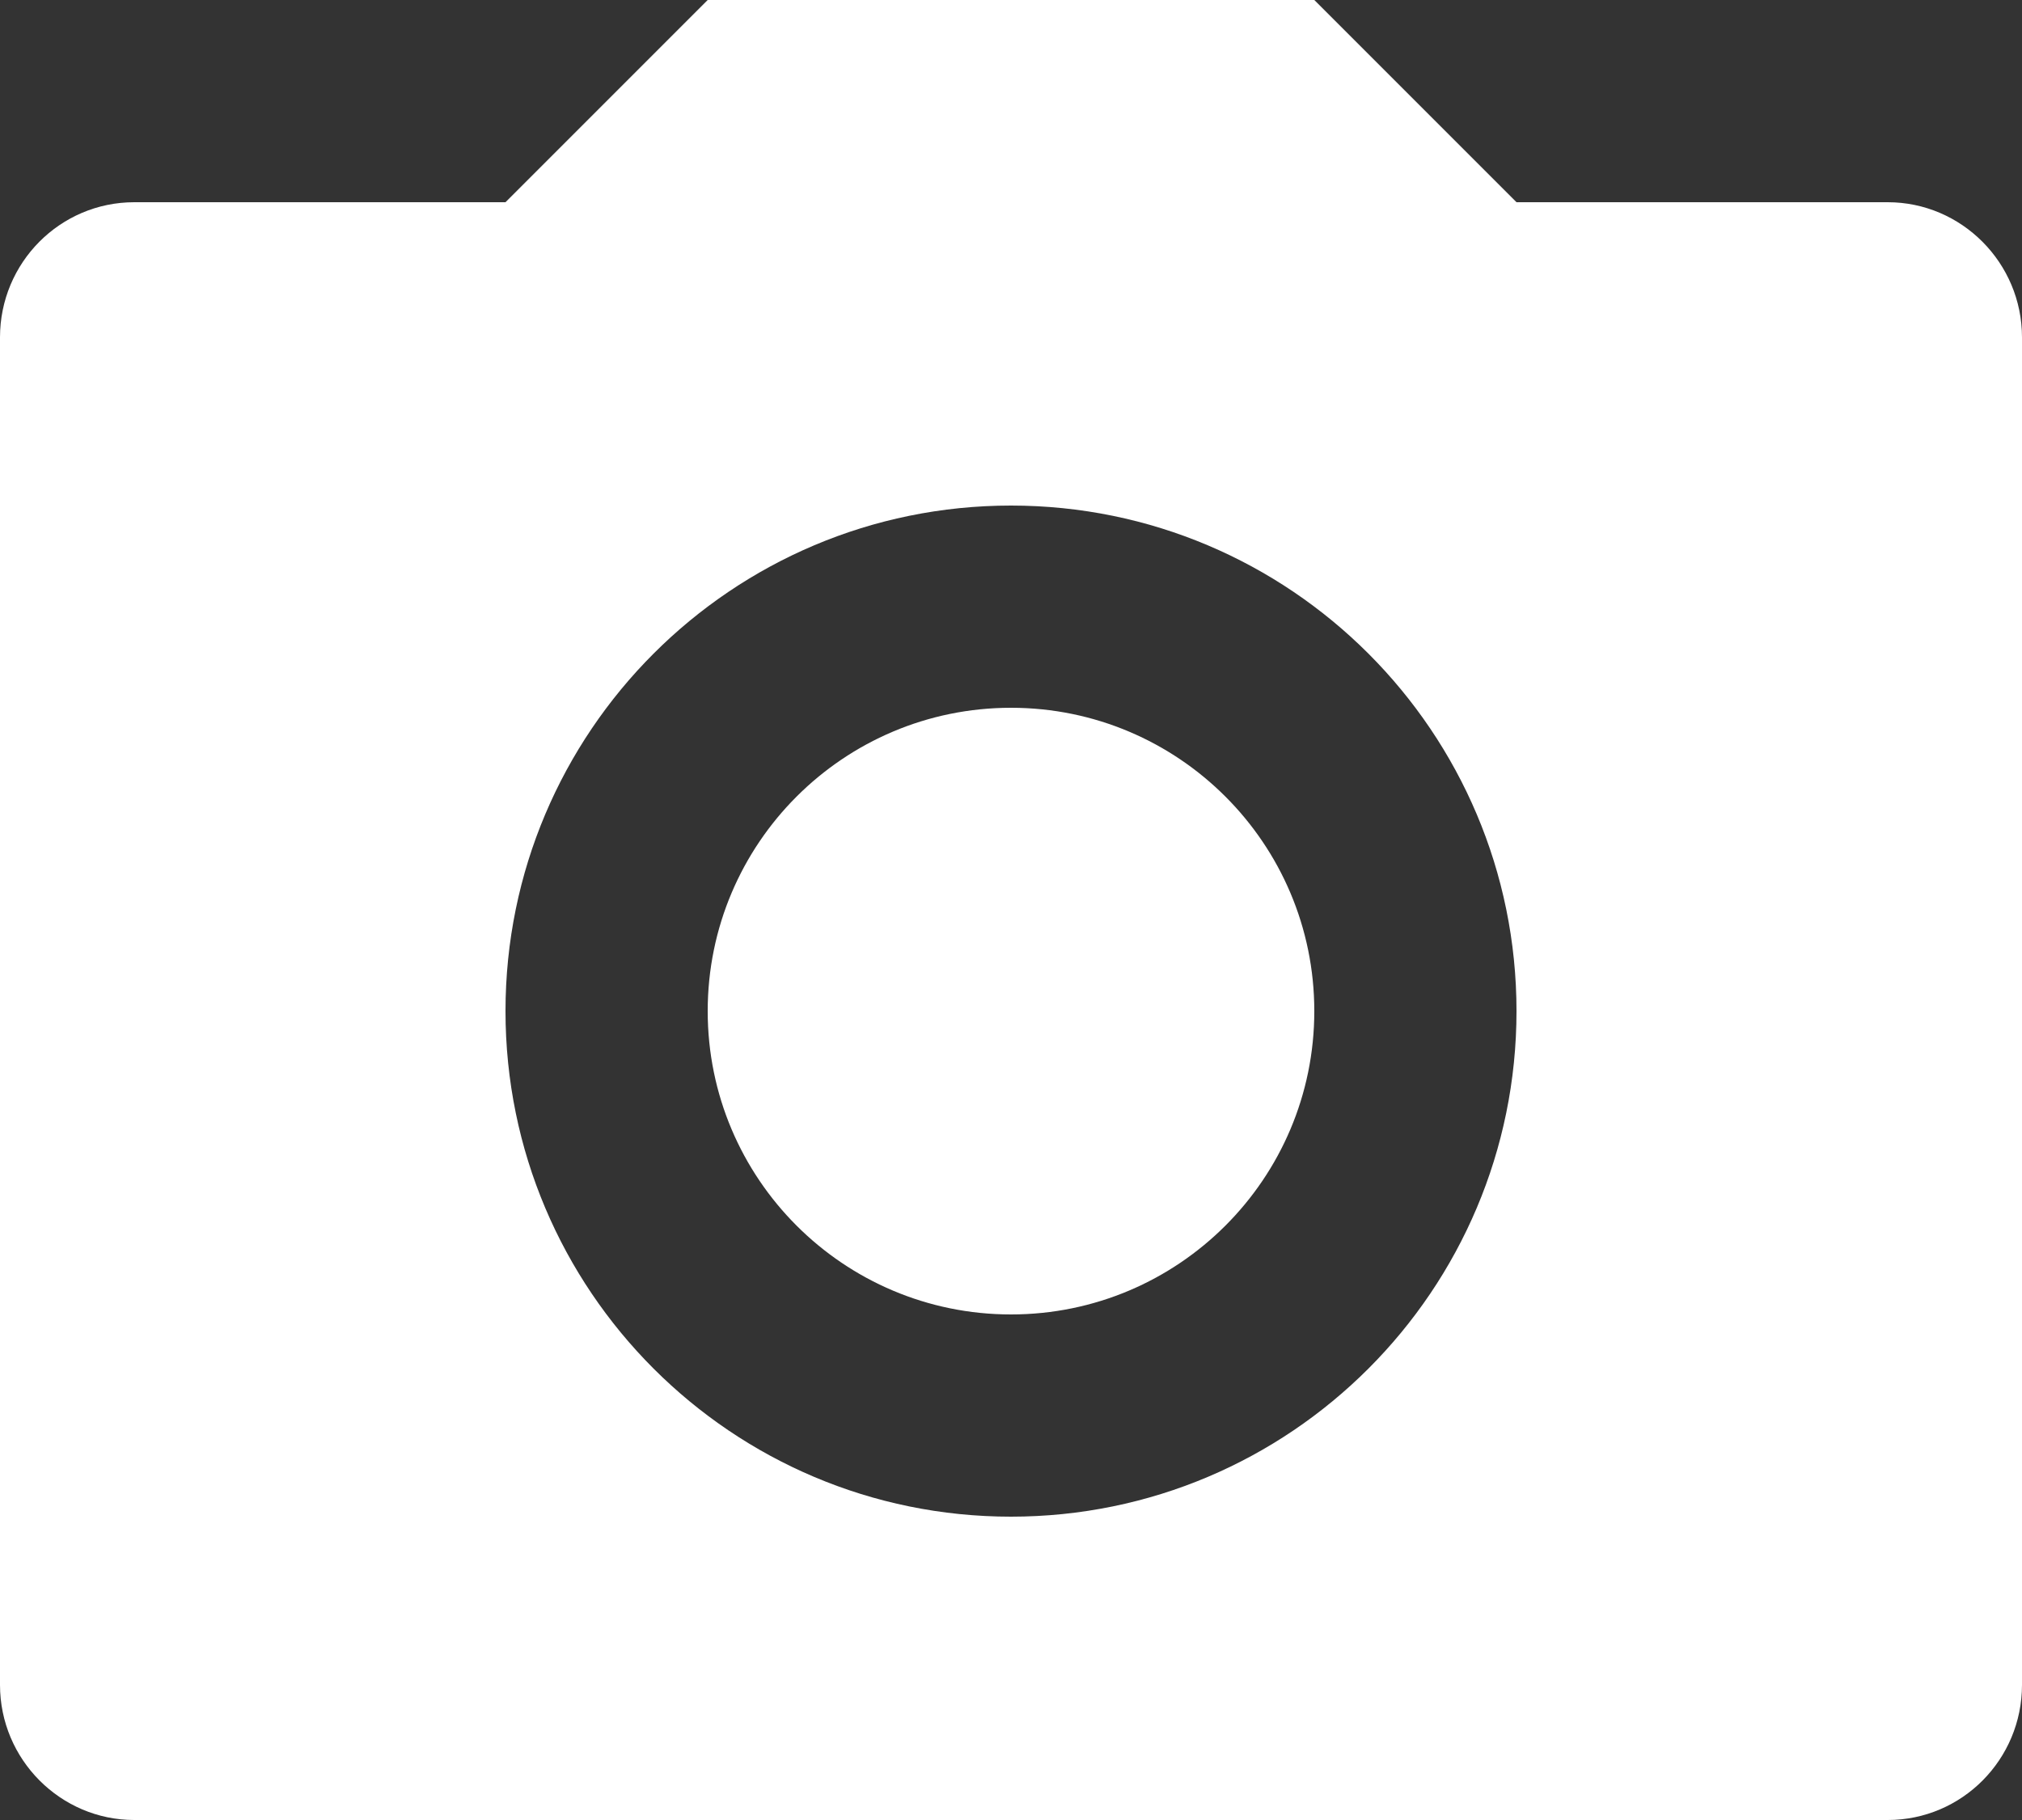 <?xml version="1.0" encoding="UTF-8"?>
<svg width="30px" height="27px" viewBox="0 0 30 27" version="1.1" xmlns="http://www.w3.org/2000/svg" xmlns:xlink="http://www.w3.org/1999/xlink">
    <rect x="0" y="0" width="30" height="27" fill="#333333" stroke="none"/>
    <!-- Generator: Sketch 45.1 (43504) - http://www.bohemiancoding.com/sketch -->
    <title>Rectangle 245</title>
    <desc>Created with Sketch.</desc>
    <defs></defs>
    <g id="Create-Subchat" stroke="none" stroke-width="1" fill="none" fill-rule="evenodd">
        <g id="Adding-Area-of-Study" transform="translate(-674, -235)" fill="#FFFFFF">
            <g id="Group-9" transform="translate(621, 235)">
                <path d="M54.992,3 L81.008,3 C82.102,3 83,3.898 83,5.005 L83,24.995 C83,26.103 82.108,27 81.008,27 L54.992,27 C53.898,27 53,26.102 53,24.995 L53,5.005 C53,3.897 53.892,3 54.992,3 Z M68,22.5 C72.142,22.5 75.5,19.142 75.5,15 C75.5,10.858 72.142,7.5 68,7.5 C63.858,7.5 60.5,10.858 60.5,15 C60.5,19.142 63.858,22.5 68,22.5 Z M68,19.5 C65.515,19.5 63.5,17.485 63.5,15 C63.5,12.515 65.515,10.5 68,10.5 C70.485,10.5 72.5,12.515 72.5,15 C72.5,17.485 70.485,19.5 68,19.5 Z M63.5,0 L72.5,0 L75.5,3 L60.5,3 L63.5,0 Z" id="Rectangle-245"></path>
            </g>
        </g>
    </g>
</svg>